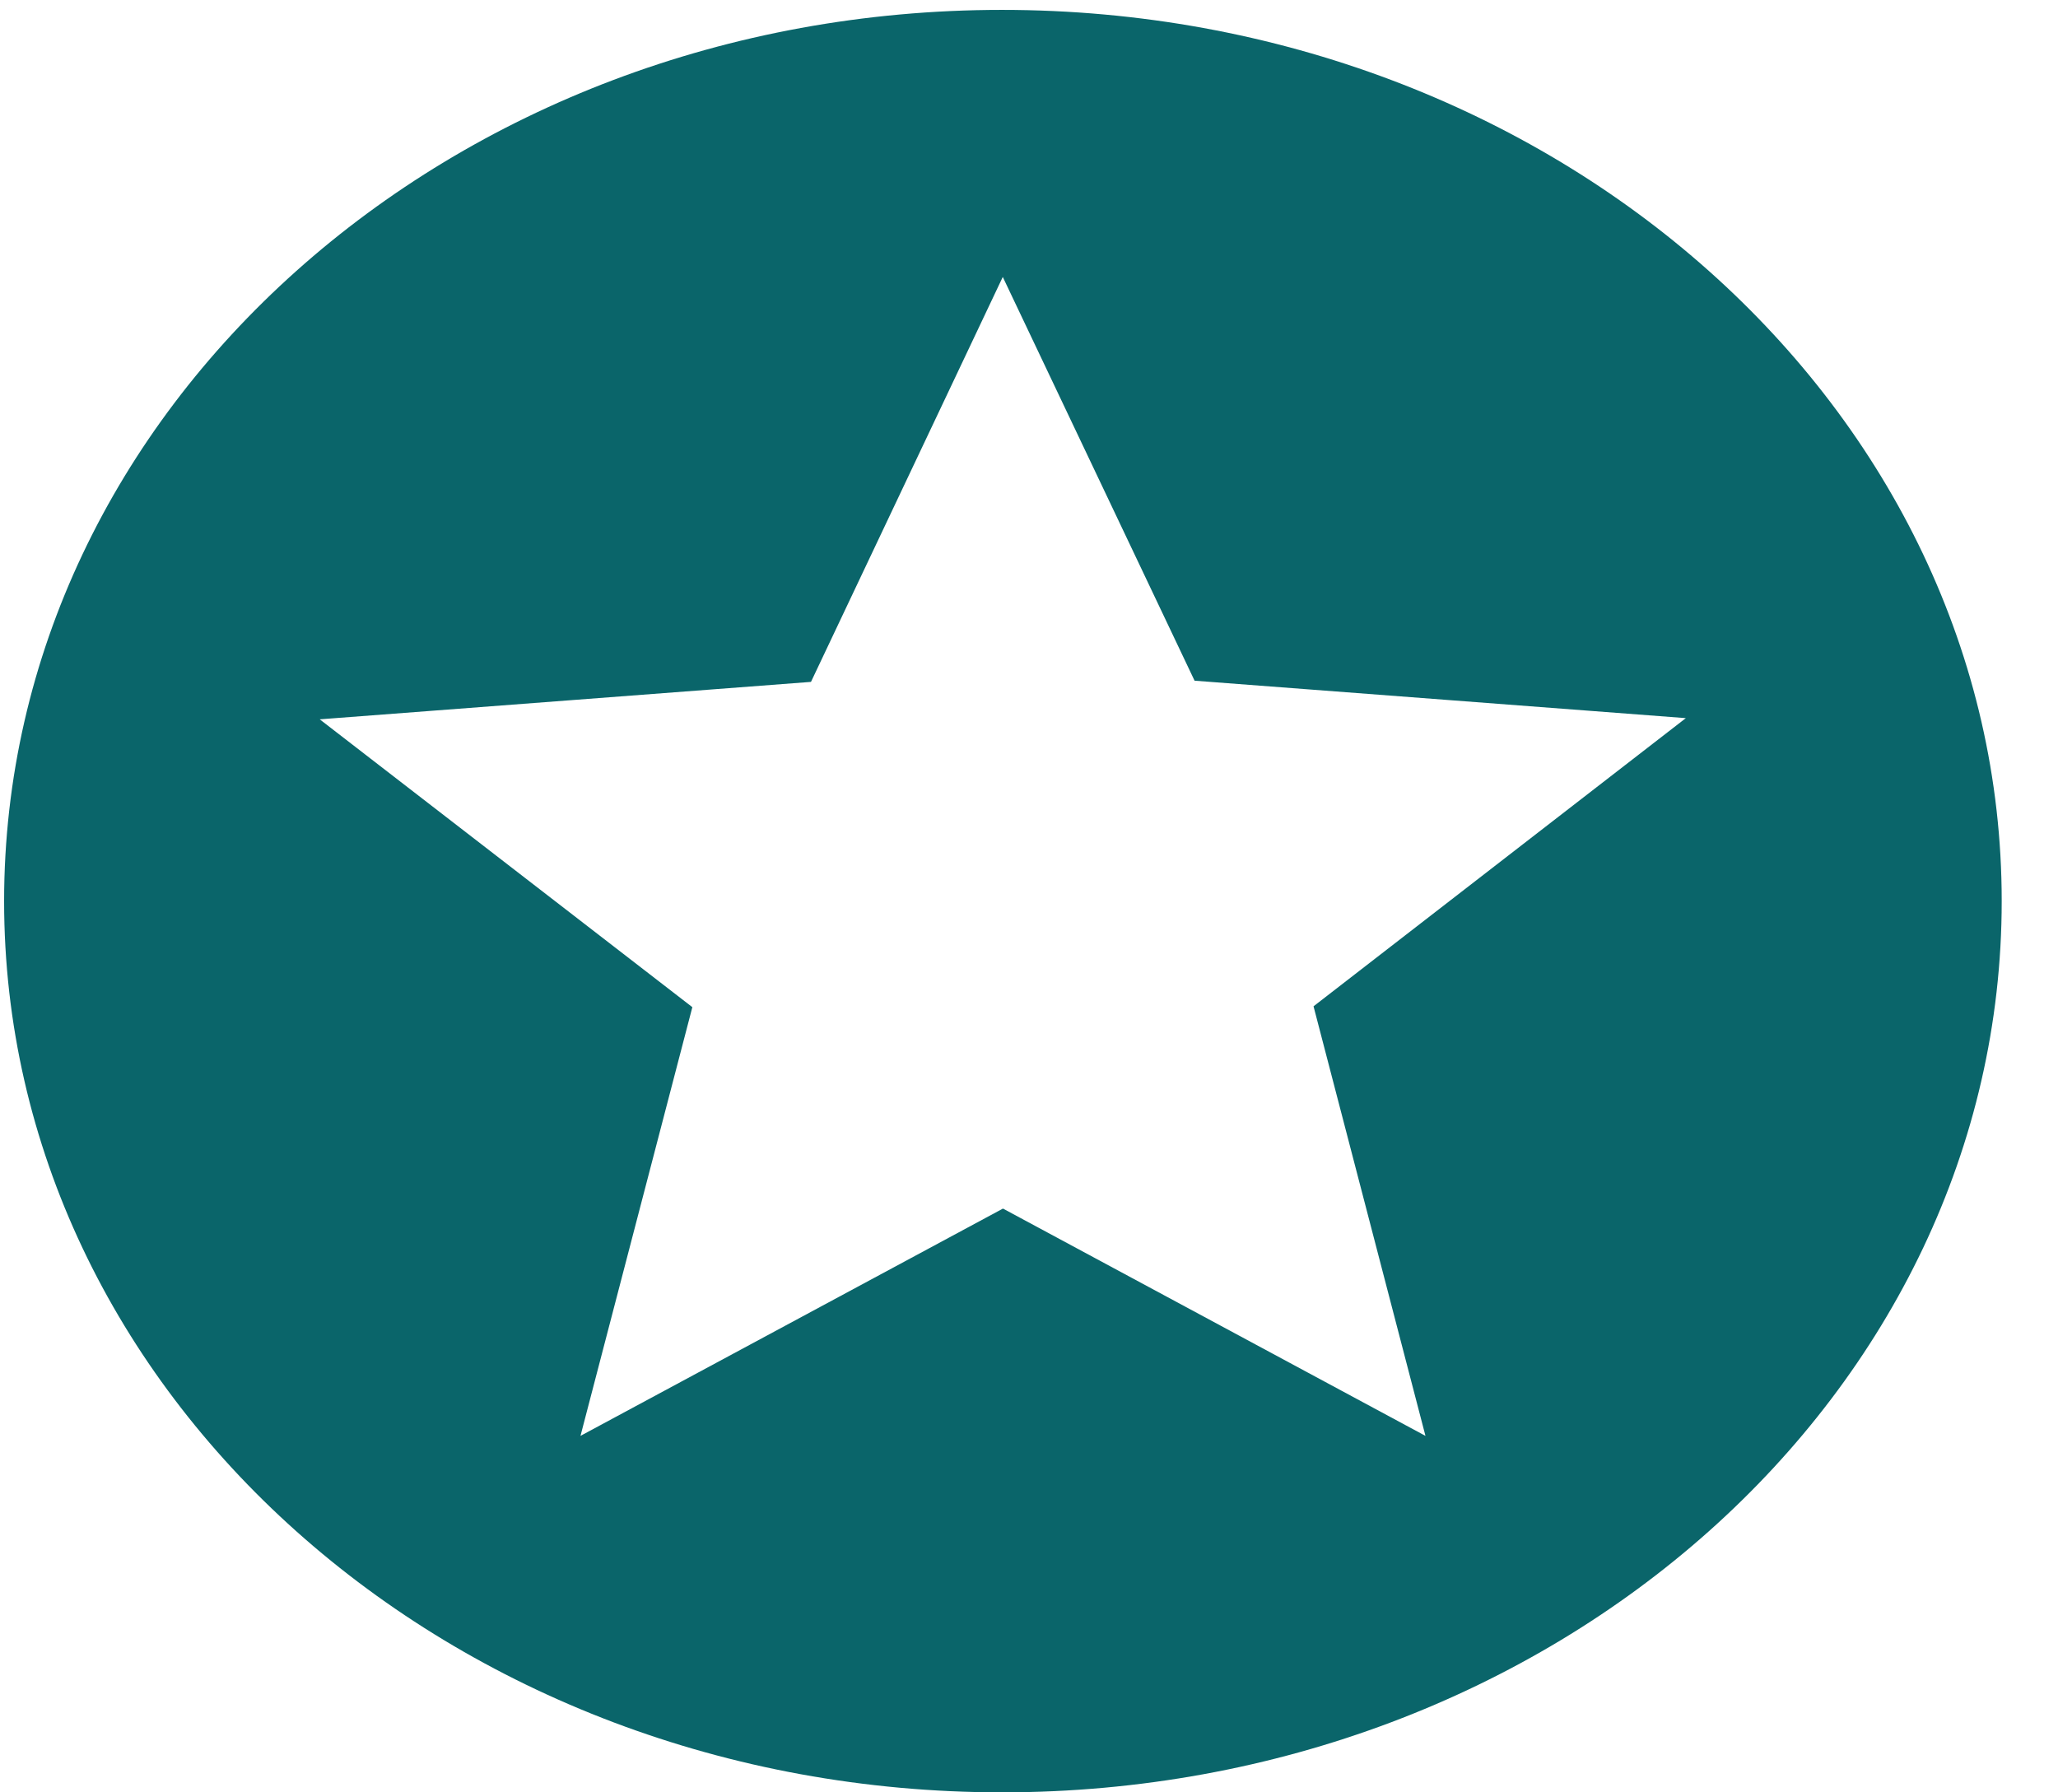 <svg width="31" height="27" viewBox="0 0 31 27" fill="none" xmlns="http://www.w3.org/2000/svg">
<path d="M15.092 0.149C6.787 0.149 0.062 6.164 0.062 13.575C0.062 20.986 6.787 27 15.092 27C23.412 27 30.152 20.985 30.152 13.574C30.152 6.163 23.412 0.149 15.092 0.149ZM21.472 21.63L15.108 18.206L8.744 21.63L10.429 15.172L4.816 10.836L12.216 10.272L15.105 4.172L17.994 10.254L25.394 10.818L19.786 15.159L21.472 21.63Z" fill="#0A656A"/>
</svg>
